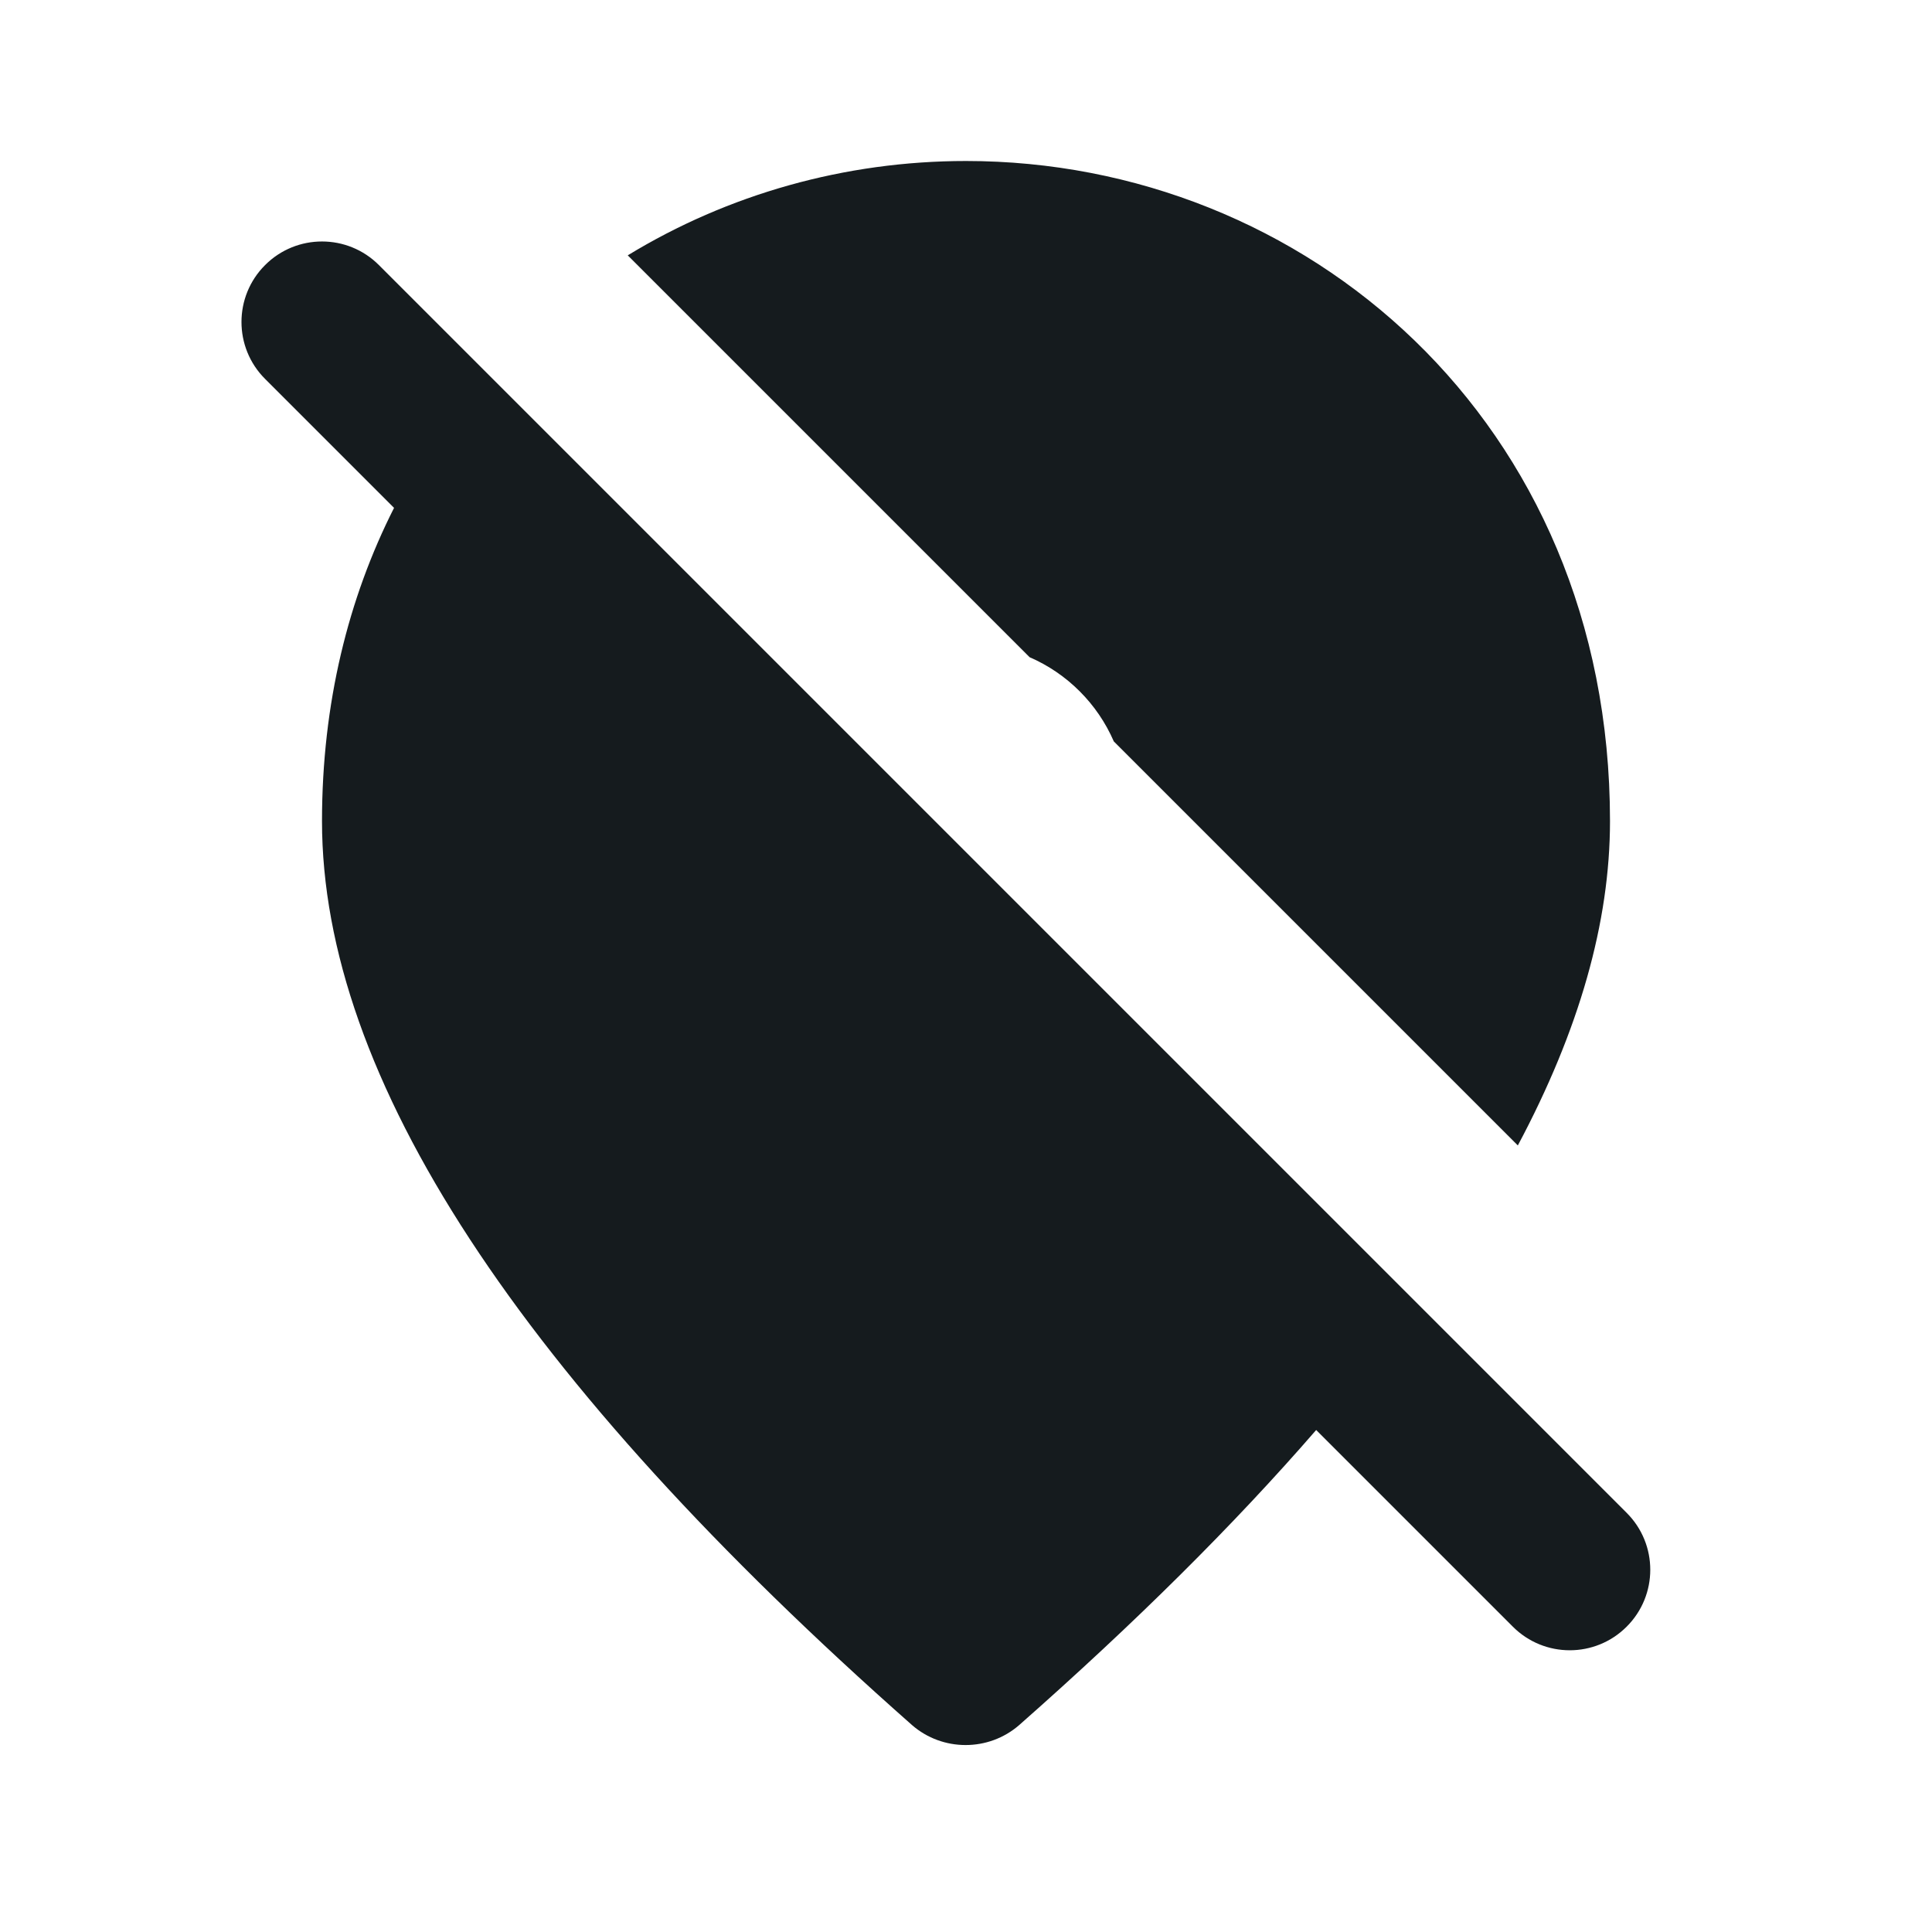<svg width="24" height="24" viewBox="0 0 24 24" fill="#151B1E" xmlns="http://www.w3.org/2000/svg">
<path fill-rule="evenodd" clip-rule="evenodd" d="M16.35 17.764L18.793 20.207C19.183 20.598 19.817 20.598 20.207 20.207C20.598 19.817 20.598 19.183 20.207 18.793L4.707 3.293C4.317 2.902 3.683 2.902 3.293 3.293C2.902 3.683 2.902 4.317 3.293 4.707L4.895 6.309C4.327 7.43 4 8.739 4 10.2C4 13.38 6.45 17.12 11.33 21.43C11.71 21.76 12.28 21.76 12.66 21.43C14.102 20.159 15.333 18.937 16.35 17.764ZM12.79 8.164C13.257 8.366 13.634 8.743 13.836 9.21L18.855 14.229C19.618 12.798 20 11.455 20 10.2C20 5.22 16.2 2 12 2C10.496 2 9.043 2.413 7.798 3.172L12.79 8.164Z"/>
</svg>
